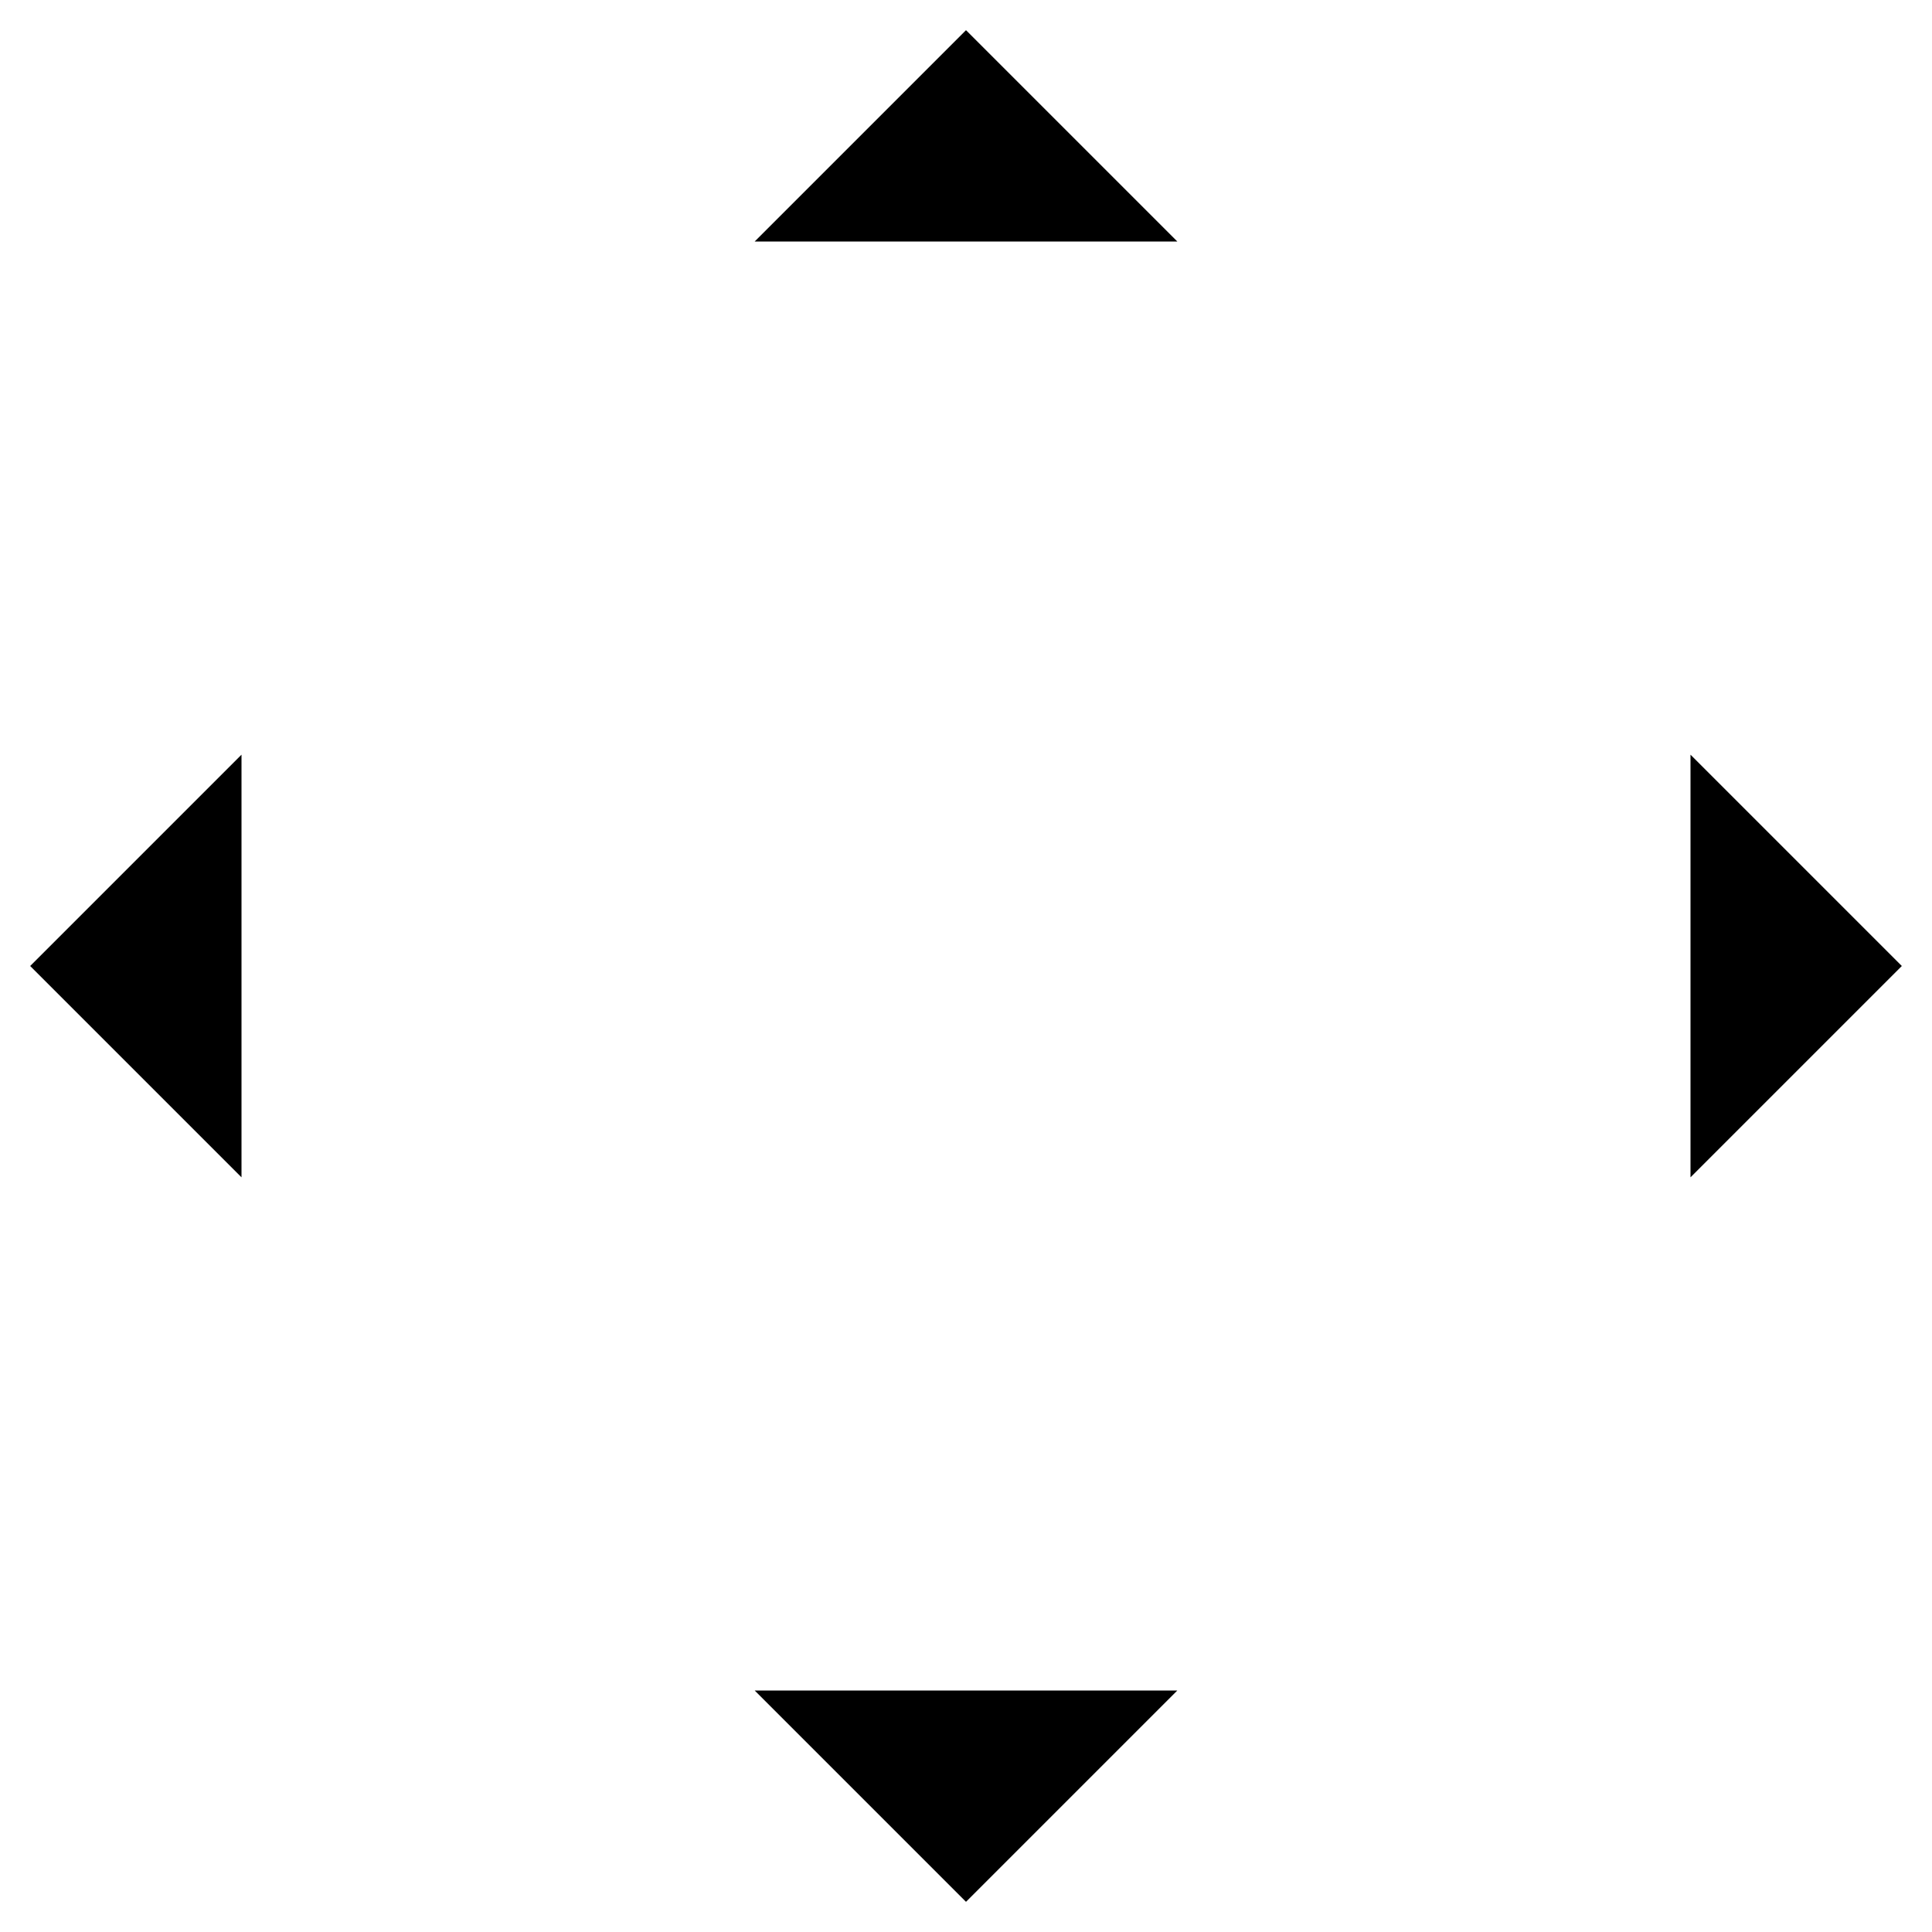 <svg xmlns="http://www.w3.org/2000/svg" viewBox="0 0 64 64"><path stroke-linejoin="bevel" stroke-miterlimit="10" stroke-width="2" d="M56 39l7-7-7-7M8 25l-7 7 7 7"/><path stroke-miterlimit="10" stroke-width="2" d="M1 32h31m0 0h31"/><path stroke-linejoin="bevel" stroke-miterlimit="10" stroke-width="2" d="M39 8l-7-7-7 7m0 48l7 7 7-7"/><path stroke-miterlimit="10" stroke-width="2" d="M32 63V32m0 0V1"/></svg>